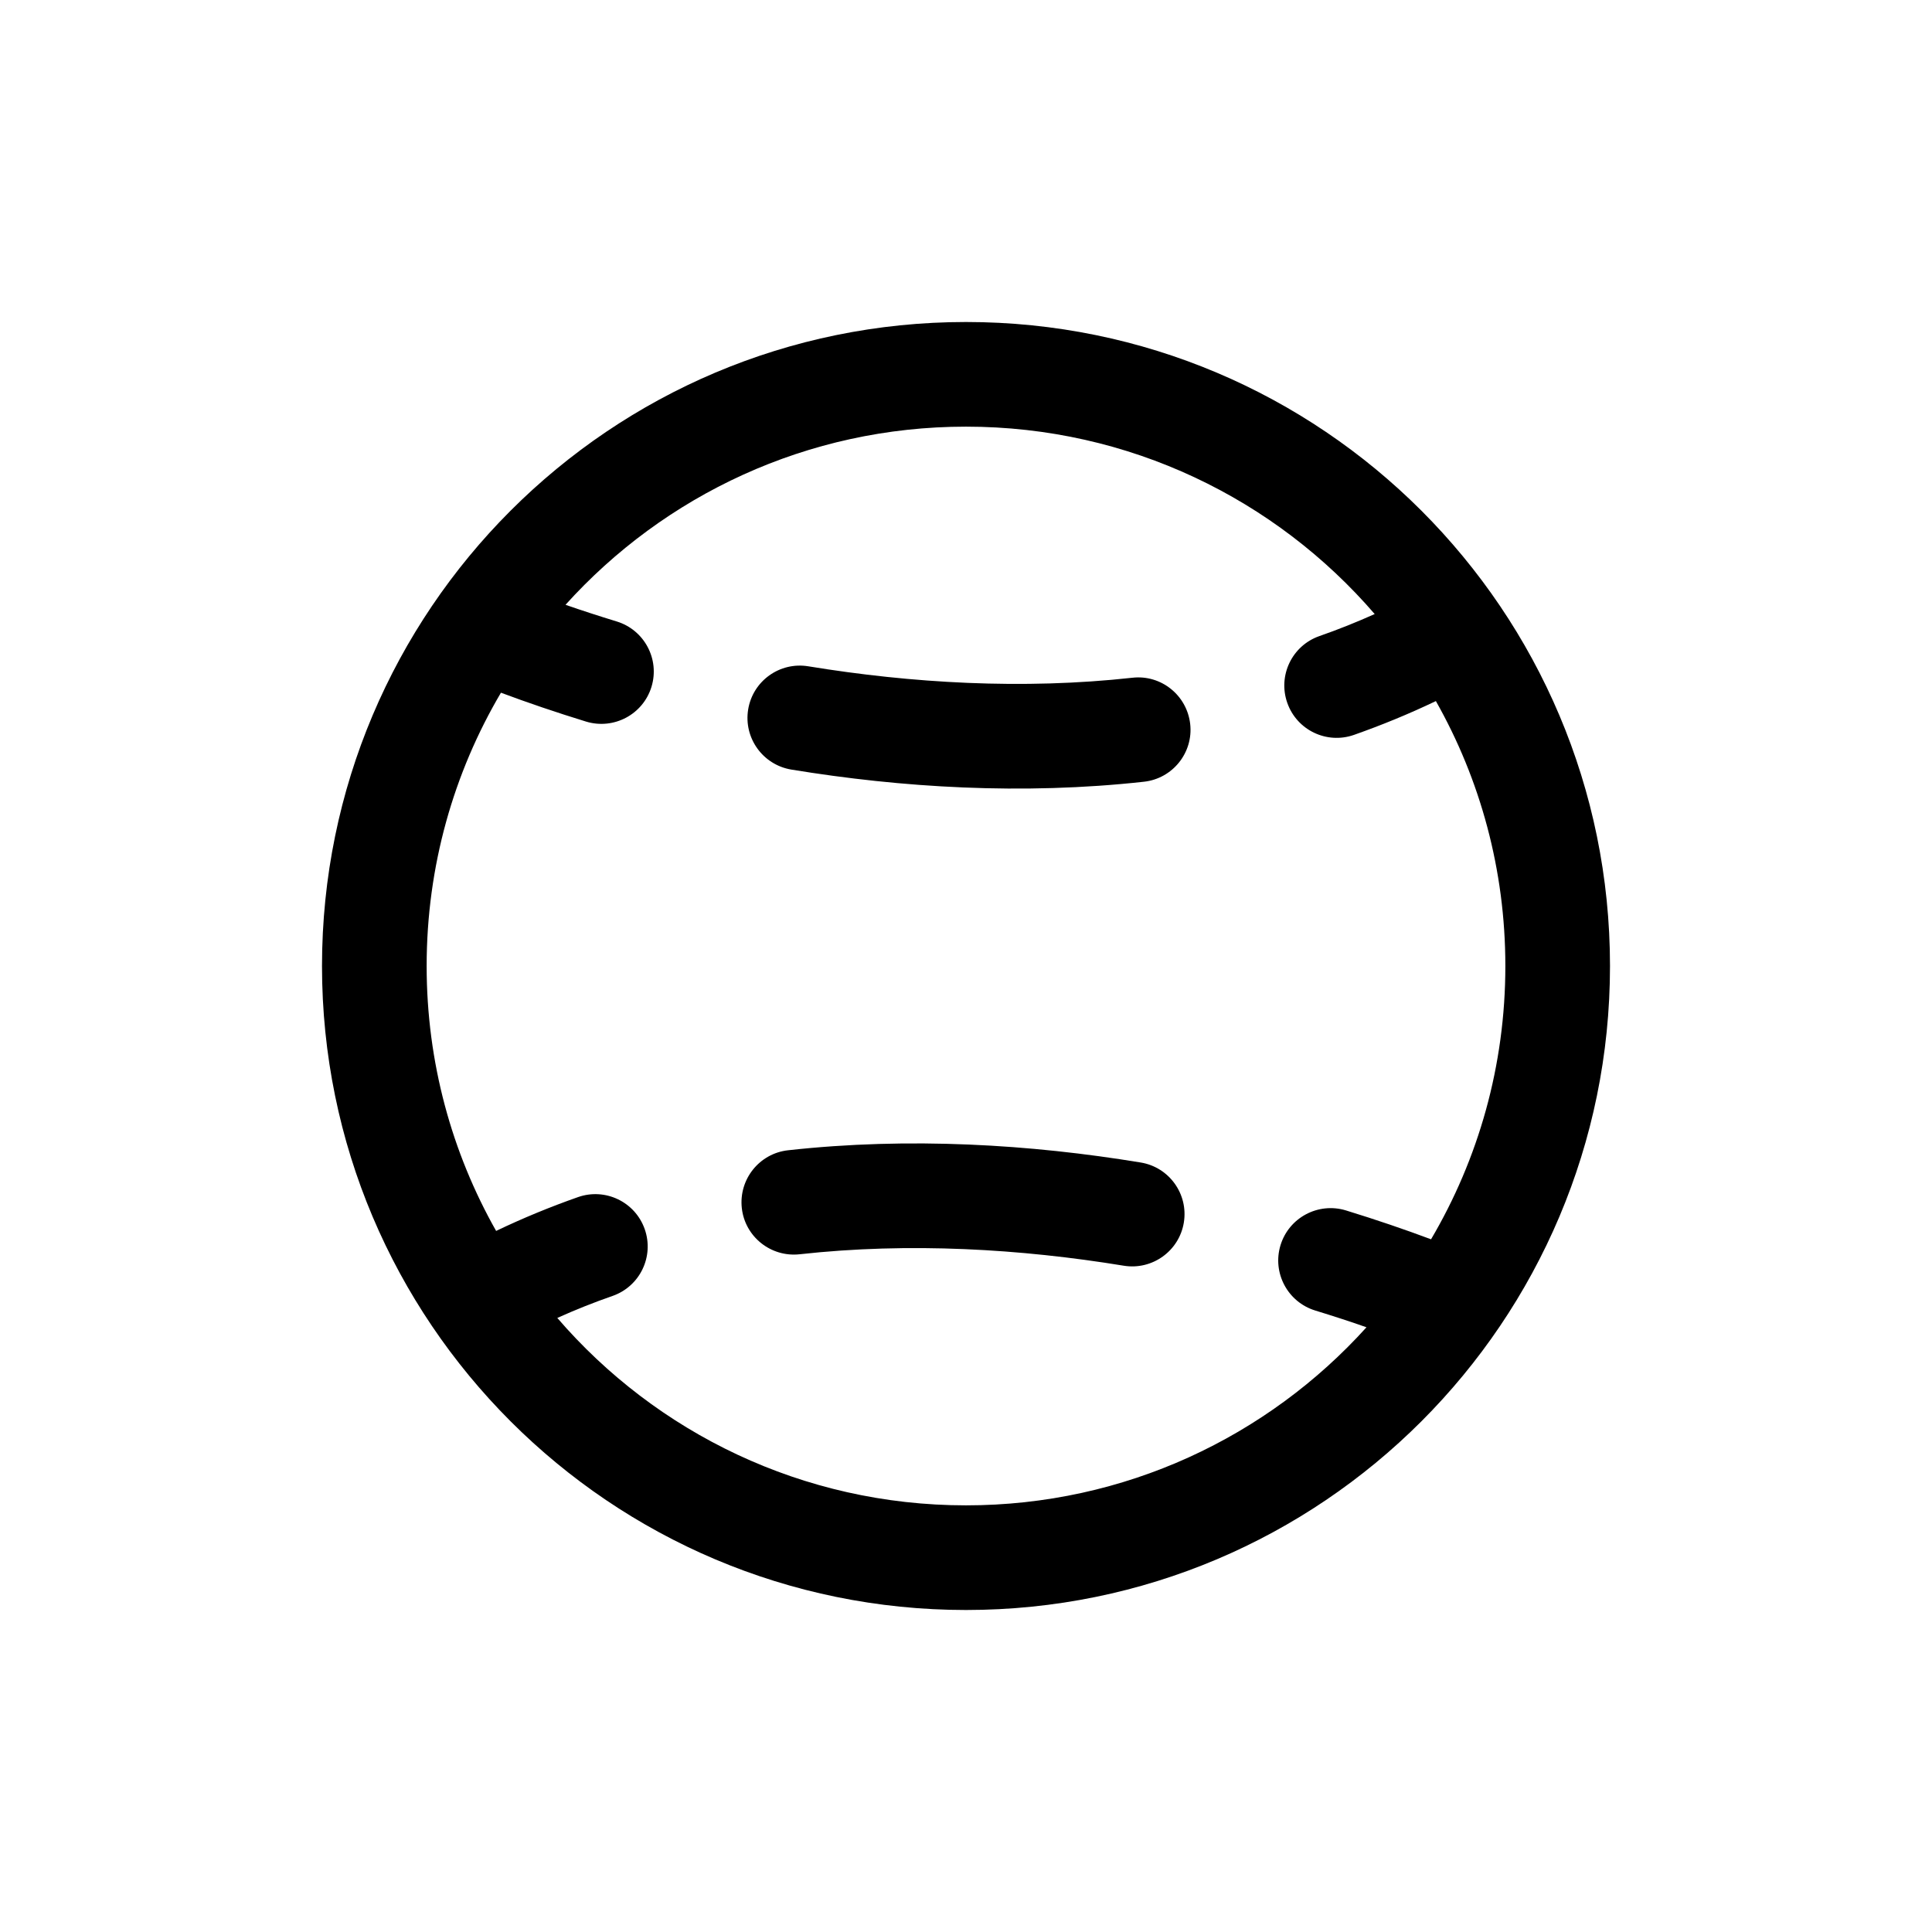 <svg width="24" height="24" viewBox="0 0 24 24" fill="none" xmlns="http://www.w3.org/2000/svg">
<path d="M9.294 8.813C9.352 8.459 9.686 8.219 10.041 8.277C11.317 8.486 12.701 8.57 14.068 8.419C14.424 8.379 14.745 8.637 14.785 8.994C14.825 9.35 14.567 9.672 14.21 9.711C12.701 9.878 11.195 9.784 9.83 9.56C9.476 9.501 9.236 9.167 9.294 8.813Z" fill="black"/>
<path d="M13.959 15.723C14.313 15.781 14.648 15.541 14.706 15.187C14.764 14.833 14.524 14.499 14.17 14.441C12.805 14.216 11.299 14.122 9.79 14.289C9.433 14.328 9.176 14.65 9.215 15.007C9.254 15.363 9.576 15.62 9.933 15.581C11.299 15.43 12.683 15.514 13.959 15.723Z" fill="black"/>
<path fill-rule="evenodd" clip-rule="evenodd" d="M12 20C16.418 20 20 16.418 20 12C20 7.582 16.418 4 12 4C7.582 4 4 7.582 4 12C4 16.418 7.582 20 12 20ZM17.777 15.395C18.364 14.399 18.7 13.239 18.7 12C18.7 10.804 18.387 9.681 17.837 8.709C17.503 8.869 17.163 9.008 16.82 9.129C16.481 9.248 16.11 9.07 15.991 8.731C15.872 8.392 16.05 8.021 16.389 7.902C16.622 7.821 16.851 7.729 17.077 7.628C15.849 6.203 14.03 5.3 12 5.3C10.026 5.3 8.251 6.154 7.025 7.513C7.226 7.583 7.439 7.652 7.661 7.72C8.004 7.825 8.198 8.188 8.093 8.532C7.988 8.875 7.625 9.068 7.281 8.964C6.904 8.848 6.549 8.727 6.223 8.605C5.636 9.6 5.3 10.761 5.3 12C5.3 13.196 5.613 14.319 6.163 15.291C6.497 15.131 6.836 14.992 7.18 14.871C7.519 14.752 7.89 14.93 8.009 15.269C8.128 15.608 7.95 15.979 7.611 16.098C7.378 16.179 7.149 16.27 6.923 16.372C8.151 17.797 9.97 18.7 12 18.7C13.974 18.7 15.749 17.846 16.975 16.488C16.773 16.417 16.561 16.348 16.339 16.28C15.996 16.175 15.802 15.812 15.907 15.468C16.012 15.125 16.375 14.932 16.719 15.036C17.096 15.152 17.451 15.273 17.777 15.395Z" fill="black"/>
</svg>
